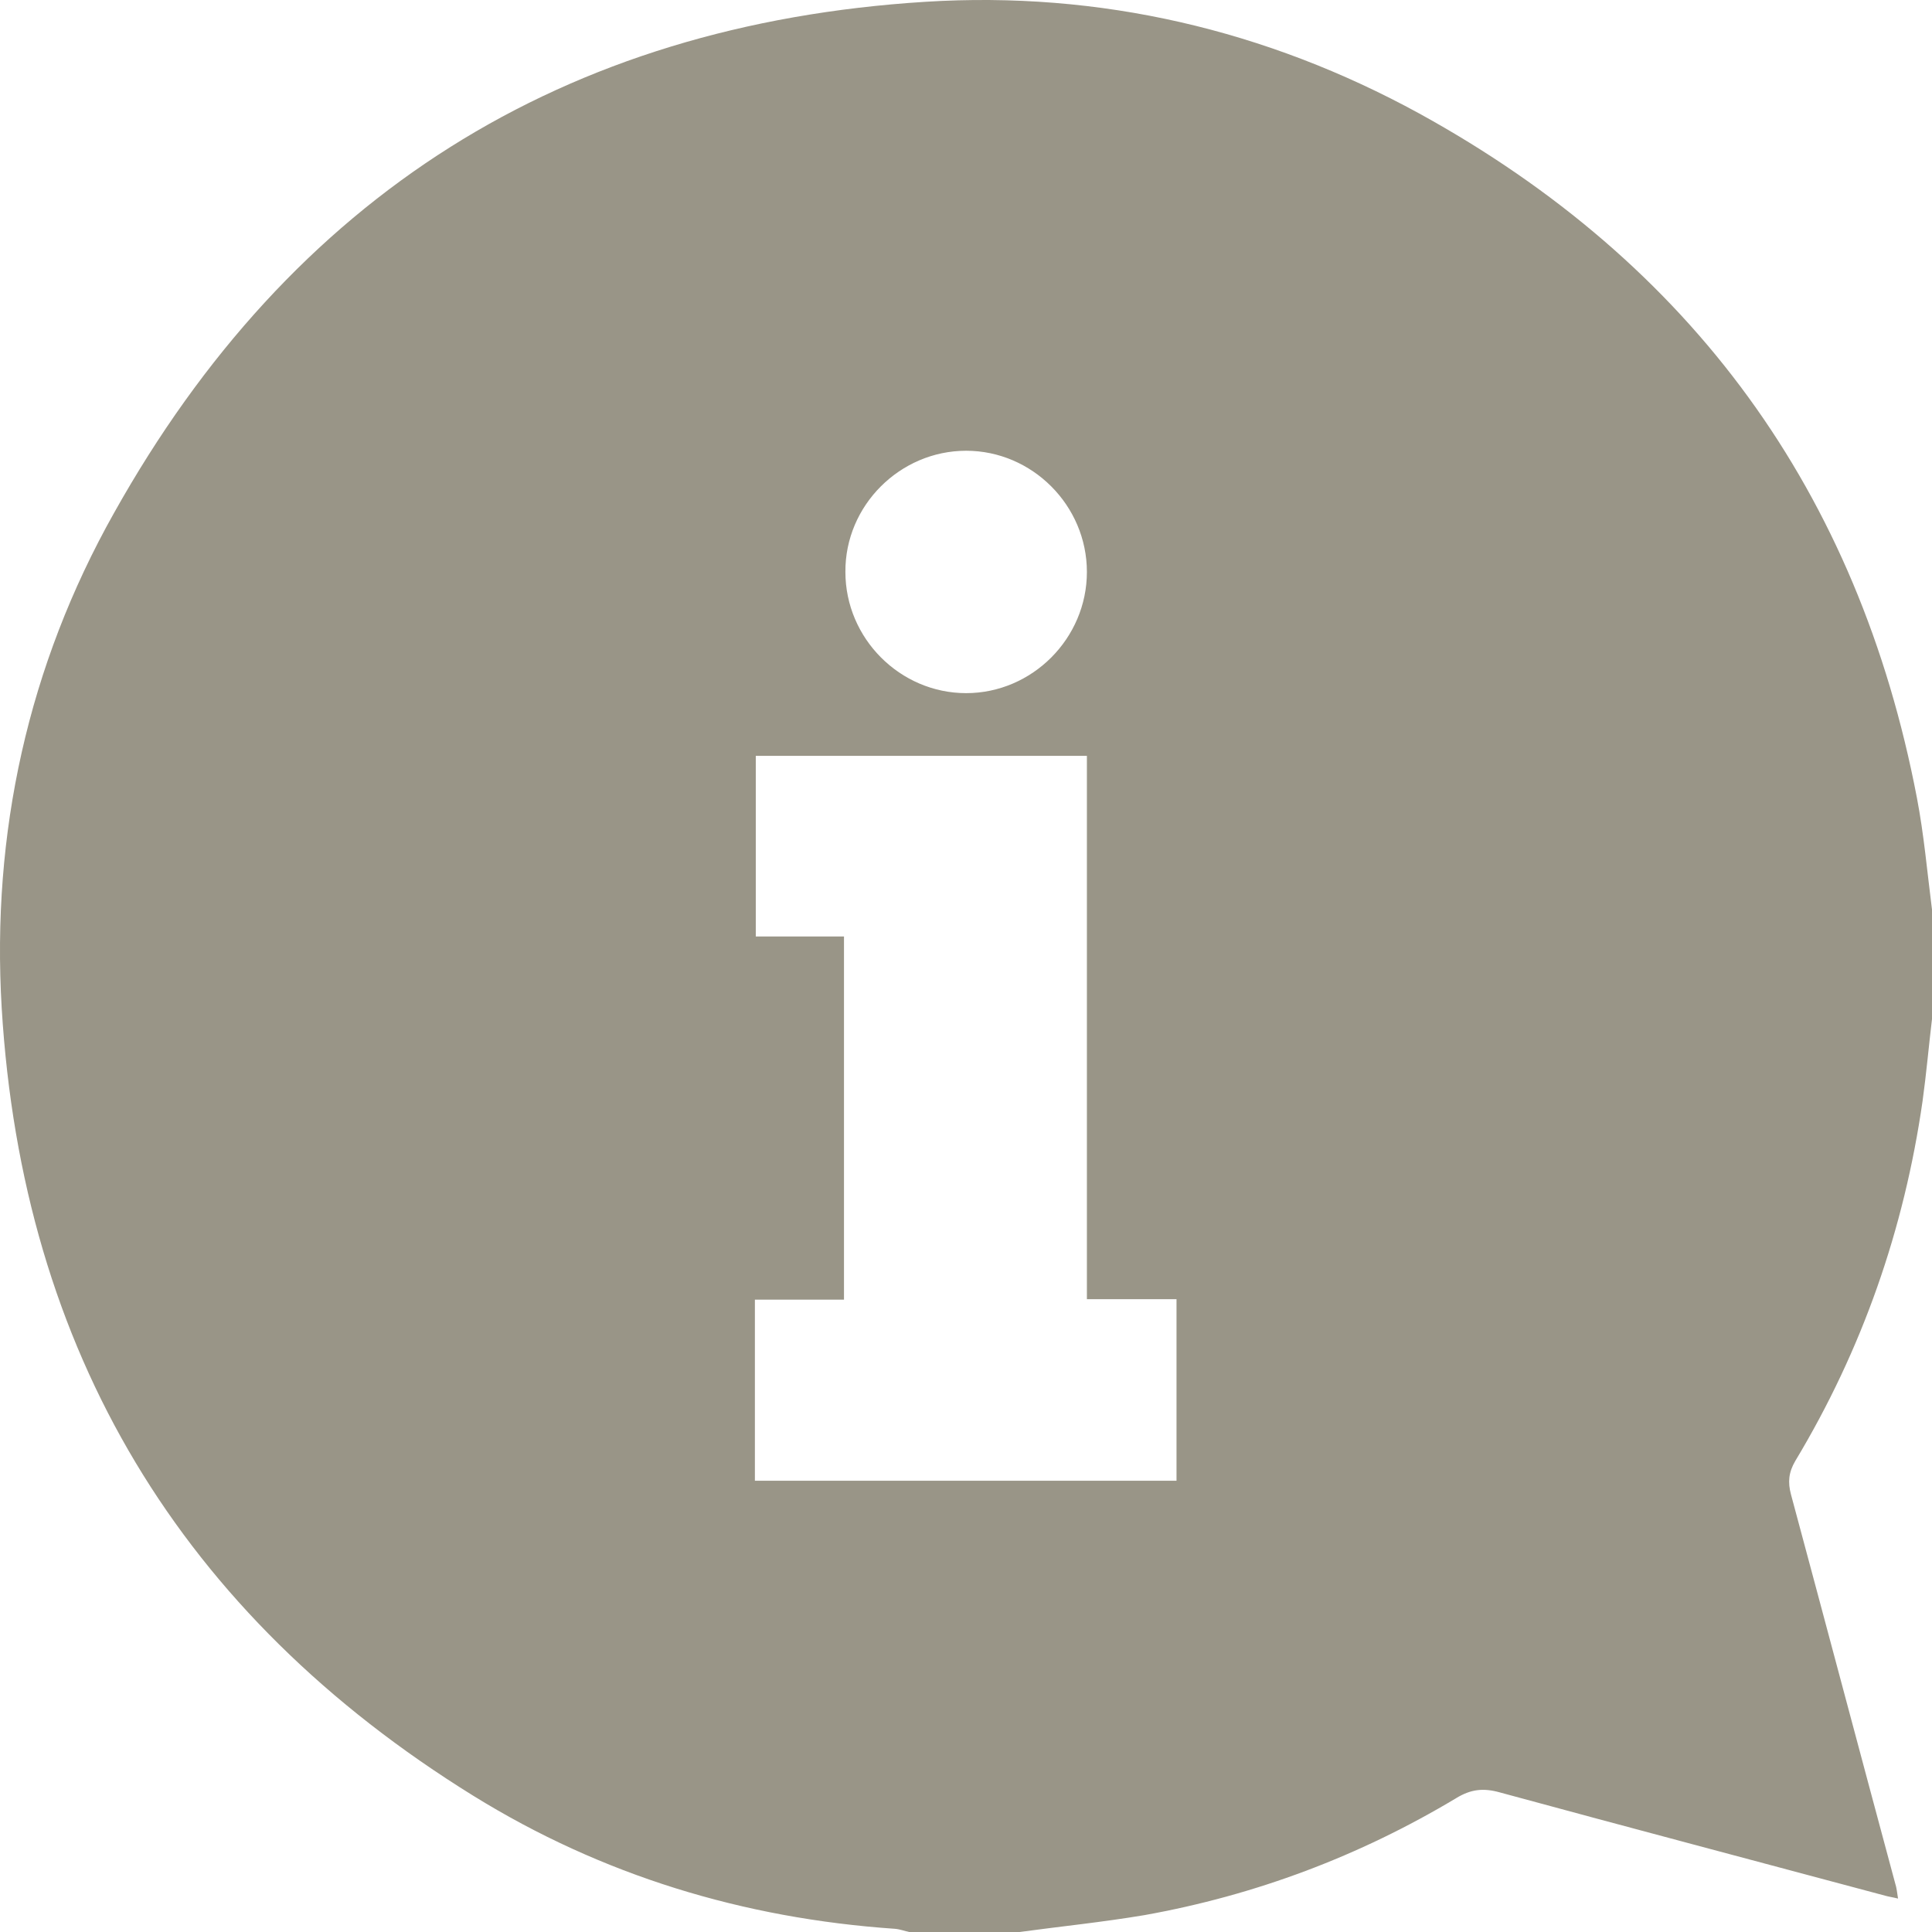 <svg width="26" height="26" viewBox="0 0 26 26" fill="none" xmlns="http://www.w3.org/2000/svg">
<path d="M13.713 26.001C13.224 26.001 12.729 26.001 12.24 26.001C12.177 25.988 12.113 25.963 12.044 25.957C10.006 25.817 8.102 25.239 6.37 24.167C2.435 21.73 0.302 18.182 0.023 13.568C-0.117 11.213 0.378 8.96 1.534 6.904C3.92 2.639 7.576 0.329 12.456 0.024C14.798 -0.122 17.038 0.399 19.101 1.528C22.77 3.546 25.01 6.625 25.797 10.737C25.892 11.232 25.936 11.74 26 12.241C26 12.73 26 13.225 26 13.714C25.956 14.082 25.924 14.45 25.873 14.818C25.625 16.544 25.061 18.163 24.16 19.661C24.071 19.813 24.058 19.946 24.102 20.111C24.572 21.857 25.035 23.602 25.505 25.347C25.524 25.404 25.53 25.468 25.543 25.55C25.467 25.531 25.416 25.525 25.372 25.512C23.645 25.049 21.913 24.592 20.186 24.122C19.964 24.059 19.793 24.078 19.596 24.199C18.295 24.979 16.892 25.506 15.401 25.773C14.836 25.868 14.271 25.925 13.713 26.001ZM10.159 19.927C12.069 19.927 13.954 19.927 15.833 19.927C15.833 19.109 15.833 18.309 15.833 17.484C15.426 17.484 15.046 17.484 14.627 17.484C14.627 15.028 14.627 12.597 14.627 10.172C13.116 10.172 11.644 10.172 10.171 10.172C10.171 10.991 10.171 11.784 10.171 12.603C10.578 12.603 10.965 12.603 11.358 12.603C11.358 14.234 11.358 15.846 11.358 17.49C10.952 17.49 10.559 17.49 10.159 17.49C10.159 18.322 10.159 19.115 10.159 19.927ZM14.627 7.697C14.627 6.802 13.89 6.066 13.002 6.066C12.113 6.066 11.371 6.802 11.377 7.697C11.377 8.592 12.113 9.328 13.002 9.328C13.89 9.328 14.627 8.592 14.627 7.697Z" fill="#999587"/>
</svg>
